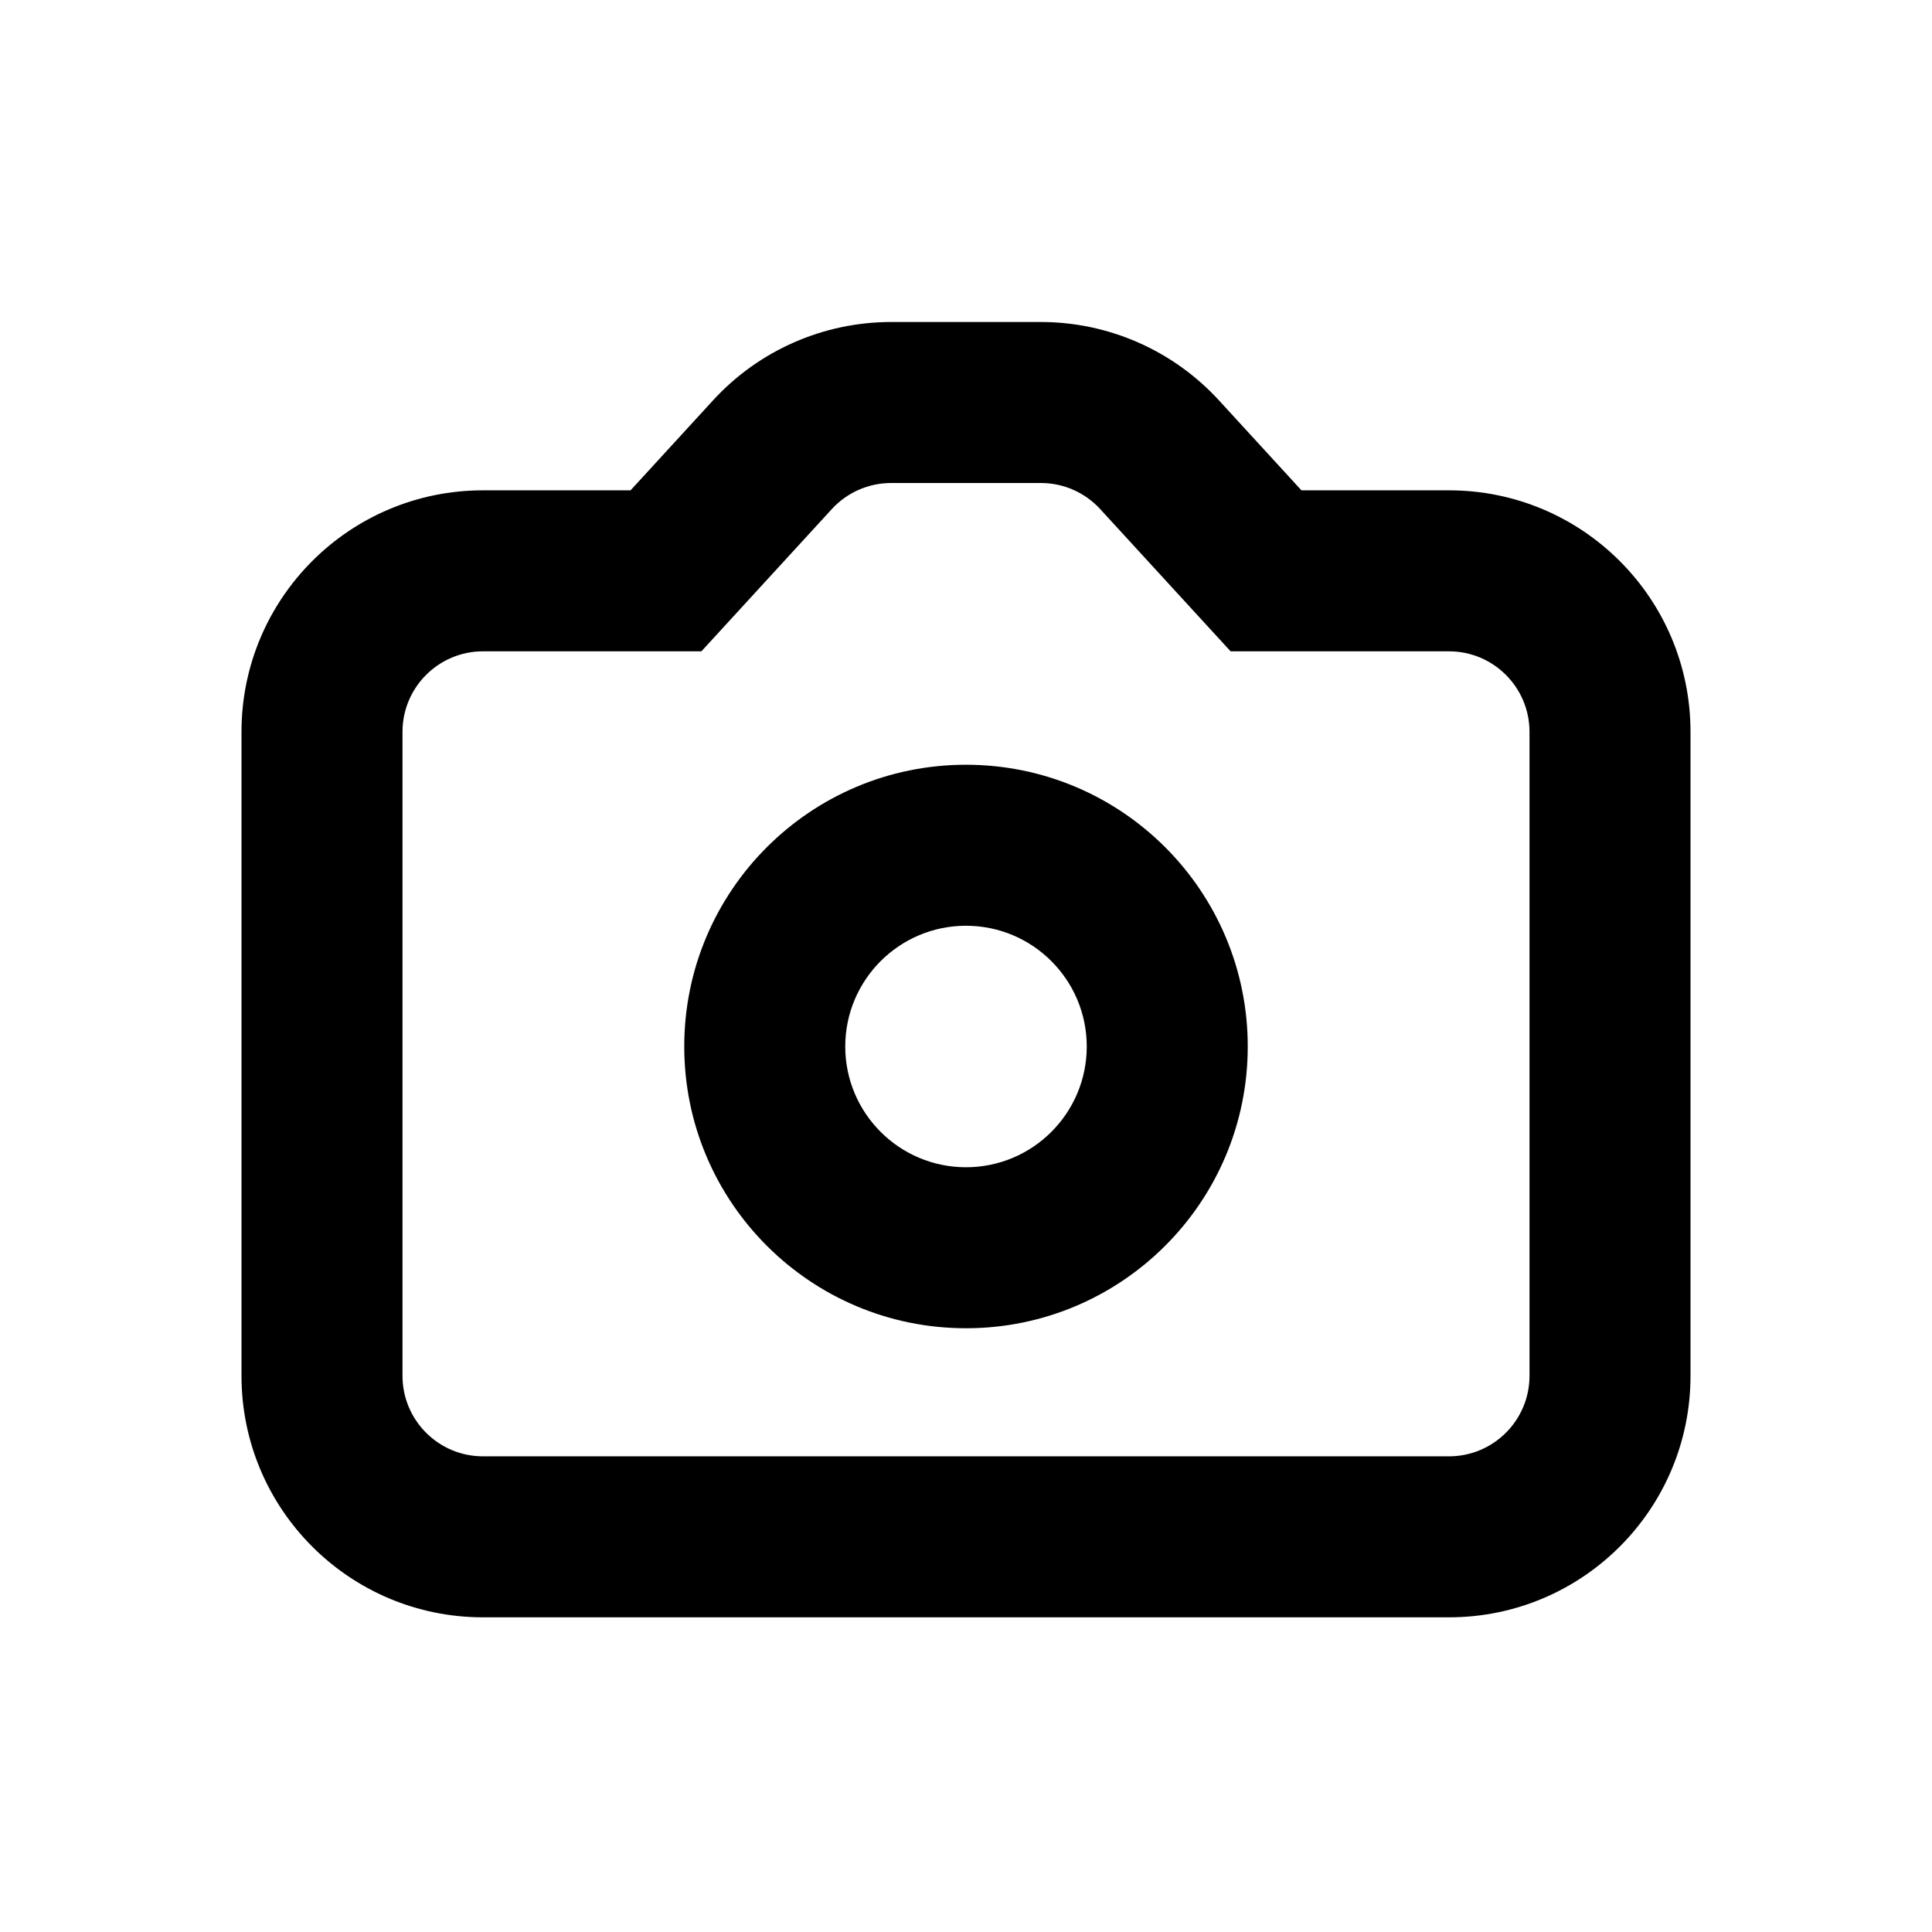 <svg width="24" height="24" viewBox="0 0 24 24" fill="black" xmlns="http://www.w3.org/2000/svg">
<path fill-rule="evenodd" clip-rule="evenodd" d="M8.713 8.091H6C5.448 8.091 5 8.539 5 9.091V17.091C5 17.643 5.448 18.091 6 18.091H18C18.552 18.091 19 17.643 19 17.091V9.091C19 8.539 18.552 8.091 18 8.091H15.287L13.667 6.324C13.478 6.118 13.211 6 12.93 6H11.07C10.789 6 10.522 6.118 10.333 6.324L8.713 8.091ZM8.858 4.973C9.426 4.353 10.229 4 11.07 4H12.93C13.771 4 14.573 4.353 15.142 4.973L16.167 6.091H18C19.657 6.091 21 7.434 21 9.091V17.091C21 18.748 19.657 20.091 18 20.091H6C4.343 20.091 3 18.748 3 17.091V9.091C3 7.434 4.343 6.091 6 6.091H7.833L8.858 4.973Z"/>
<path fill-rule="evenodd" clip-rule="evenodd" d="M12 14.5C12.828 14.5 13.5 13.828 13.5 13C13.5 12.172 12.828 11.5 12 11.5C11.172 11.5 10.5 12.172 10.5 13C10.5 13.828 11.172 14.5 12 14.5ZM12 16.5C13.933 16.5 15.5 14.933 15.5 13C15.5 11.067 13.933 9.5 12 9.5C10.067 9.5 8.5 11.067 8.5 13C8.5 14.933 10.067 16.5 12 16.5Z"/>
</svg>
